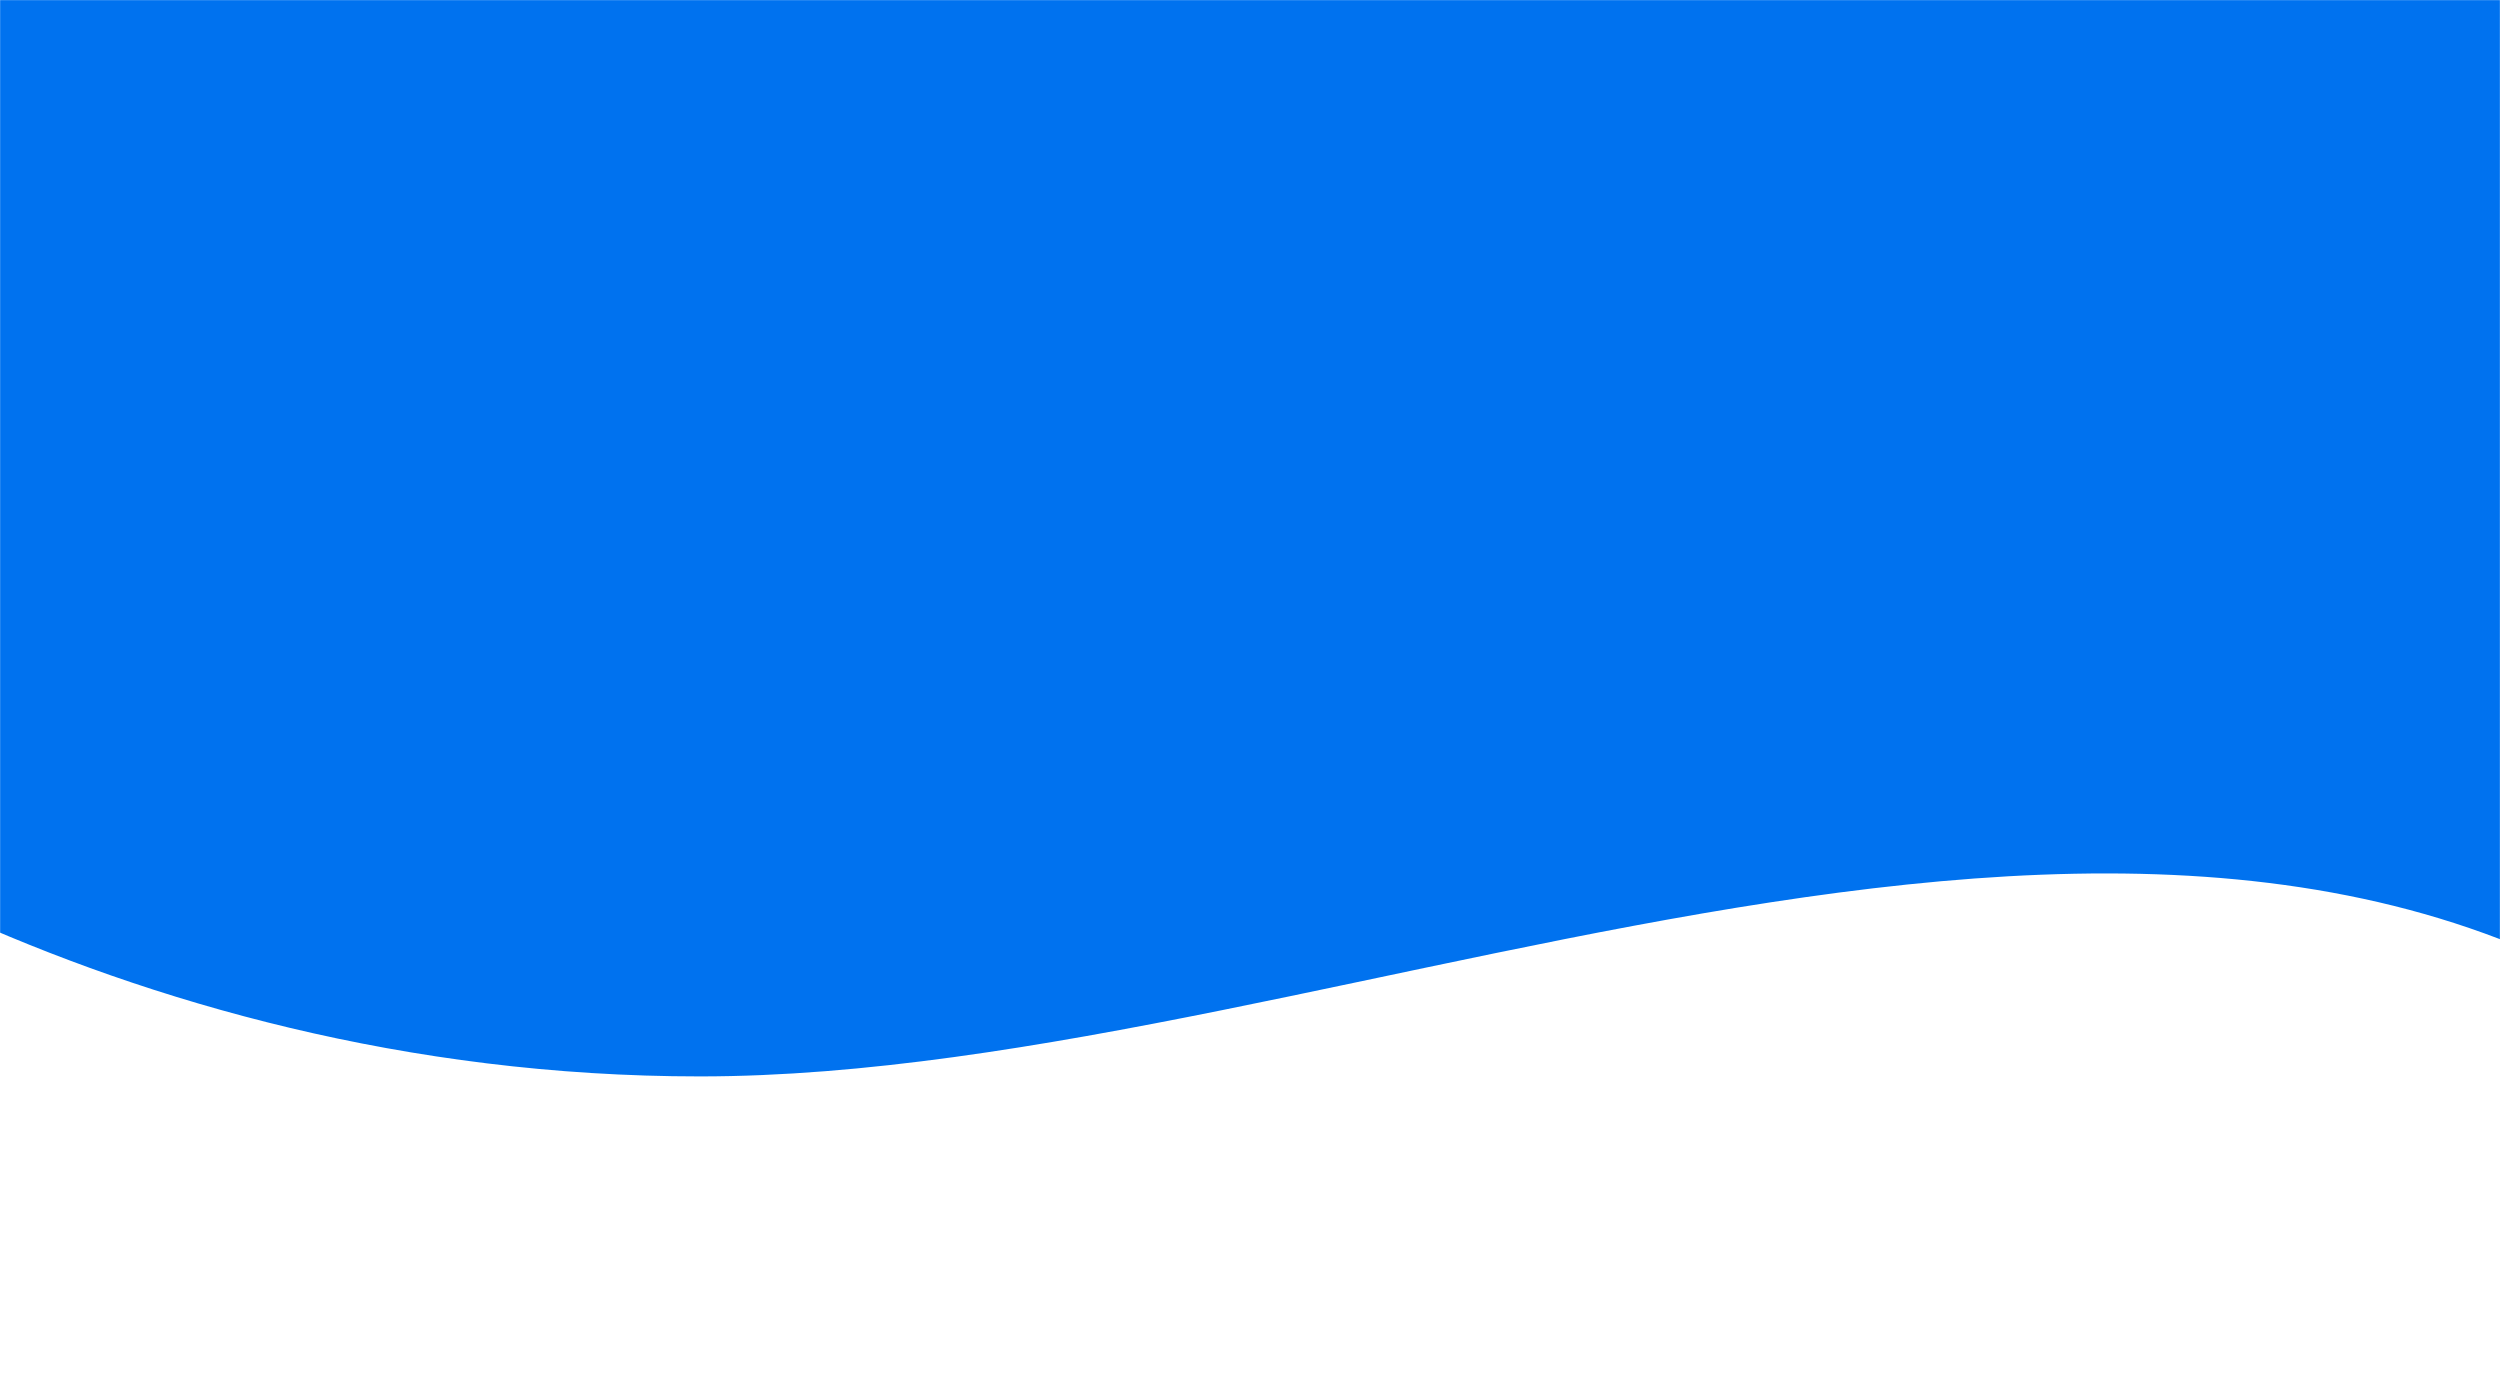 <?xml version="1.0" encoding="utf-8"?>
<svg width="1920" height="1065" viewBox="0 0 1920 1065" fill="none" xmlns="http://www.w3.org/2000/svg" preserveAspectRatio="none">
<mask id="mask0" mask-type="alpha" maskUnits="userSpaceOnUse" x="0" y="0" width="1920" height="1065">
<rect width="1920" height="1065" fill="#C4C4C4"/>
</mask>
<g mask="url(#mask0)">
<path d="M537.558 826.687C85.265 826.687 -248.324 597.21 -338.884 504.198L-236.538 -33.605L1922 -33.605L2121.03 845.242C1700.48 463.892 1039.98 826.687 537.558 826.687Z" fill="#0072EF"/>
</g>
</svg>
